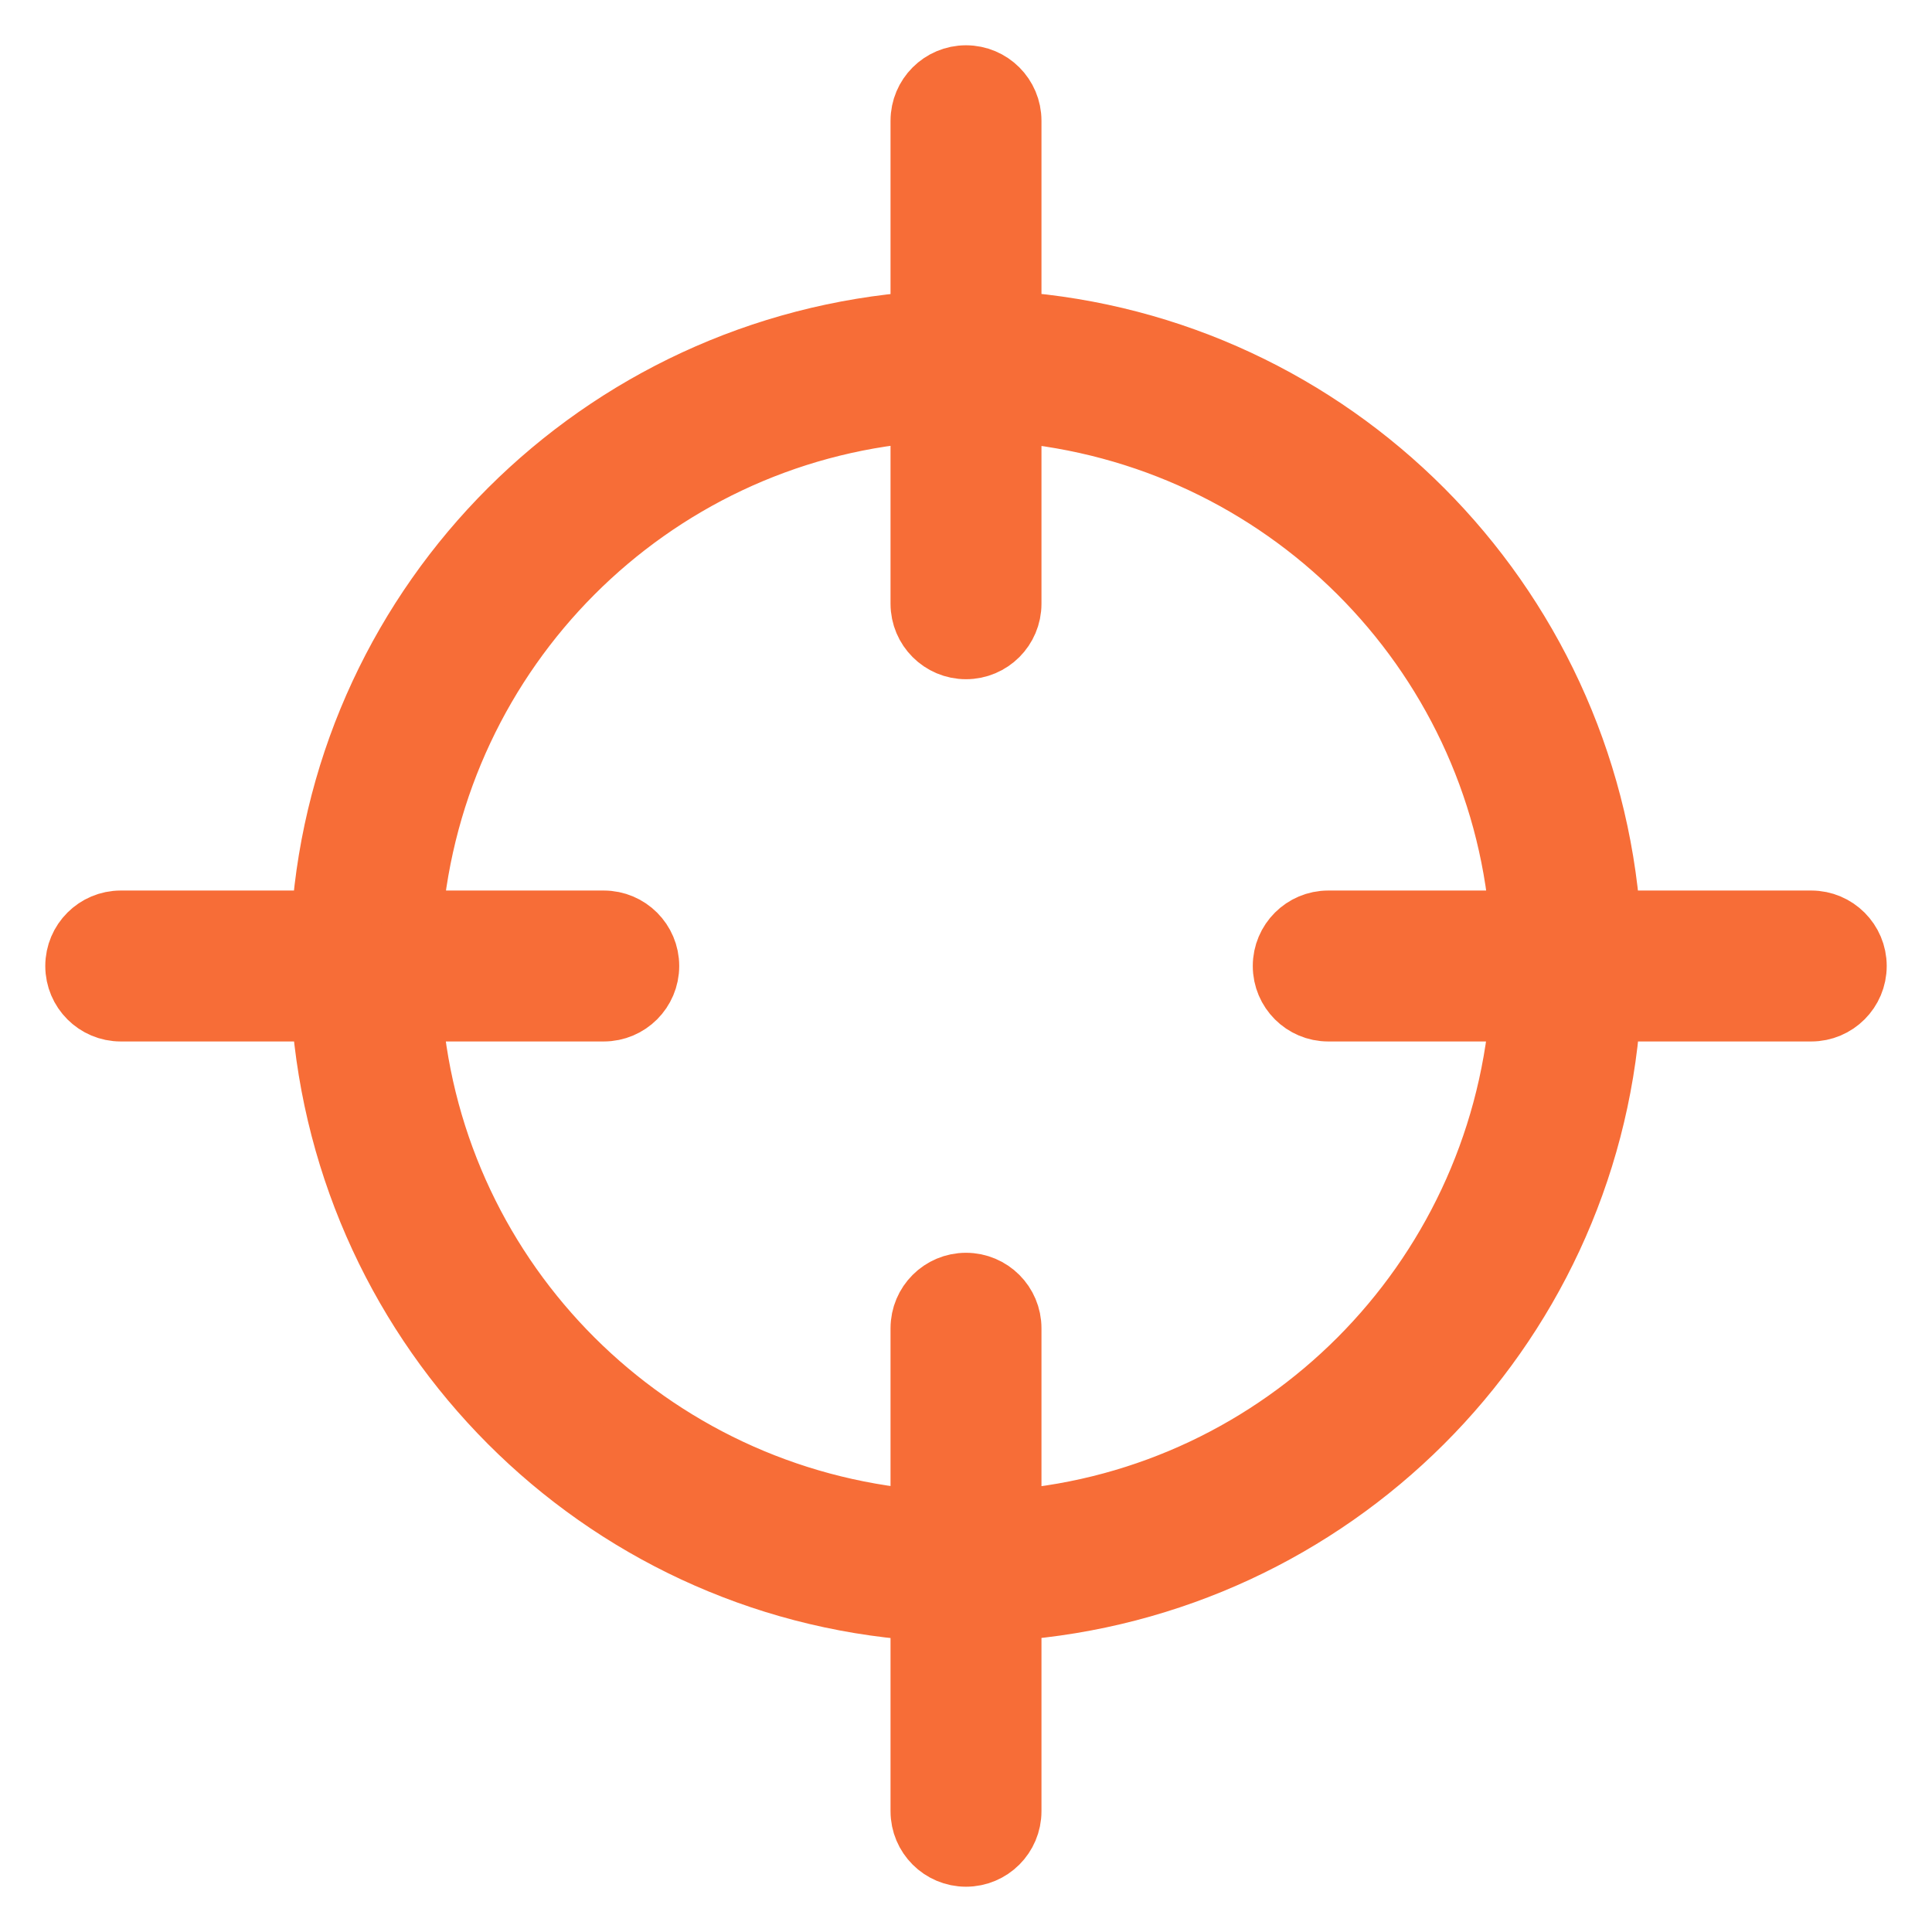 <svg fill="#f76d37" viewBox="0 0 32 32" version="1.1" xmlns="http://www.w3.org/2000/svg" transform="matrix(1, 0, 0, 1, 0, 0)" stroke="#f76d37"><g id="SVGRepo_bgCarrier" stroke-width="0"></g><g id="SVGRepo_tracerCarrier" stroke-linecap="round" stroke-linejoin="round"></g><g id="SVGRepo_iconCarrier"> <title>crosshair</title> <path d="M30 15.25h-3.326c-0.385-5.319-4.605-9.539-9.889-9.922l-0.035-0.002v-3.326c0-0.414-0.336-0.75-0.75-0.75s-0.75 0.336-0.75 0.75v0 3.326c-5.319 0.385-9.539 4.605-9.922 9.889l-0.002 0.035h-3.326c-0.414 0-0.75 0.336-0.75 0.75s0.336 0.75 0.75 0.75v0h3.326c0.385 5.319 4.605 9.539 9.889 9.922l0.035 0.002v3.326c0 0.414 0.336 0.75 0.75 0.75s0.75-0.336 0.75-0.75v0-3.326c5.319-0.385 9.539-4.605 9.922-9.889l0.002-0.035h3.326c0.414 0 0.75-0.336 0.75-0.75s-0.336-0.75-0.75-0.75v0zM16.75 25.174v-3.174c0-0.414-0.336-0.75-0.75-0.75s-0.75 0.336-0.75 0.75v0 3.174c-4.492-0.378-8.046-3.932-8.422-8.39l-0.002-0.034h3.174c0.414 0 0.75-0.336 0.75-0.75s-0.336-0.75-0.75-0.75v0h-3.174c0.378-4.492 3.932-8.046 8.39-8.422l0.034-0.002v3.174c0 0.414 0.336 0.75 0.75 0.75s0.75-0.336 0.75-0.75v0-3.174c4.492 0.378 8.046 3.932 8.422 8.39l0.002 0.034h-3.174c-0.414 0-0.75 0.336-0.75 0.75s0.336 0.75 0.75 0.75v0h3.174c-0.379 4.492-3.932 8.045-8.39 8.422l-0.034 0.002z"></path> </g></svg>